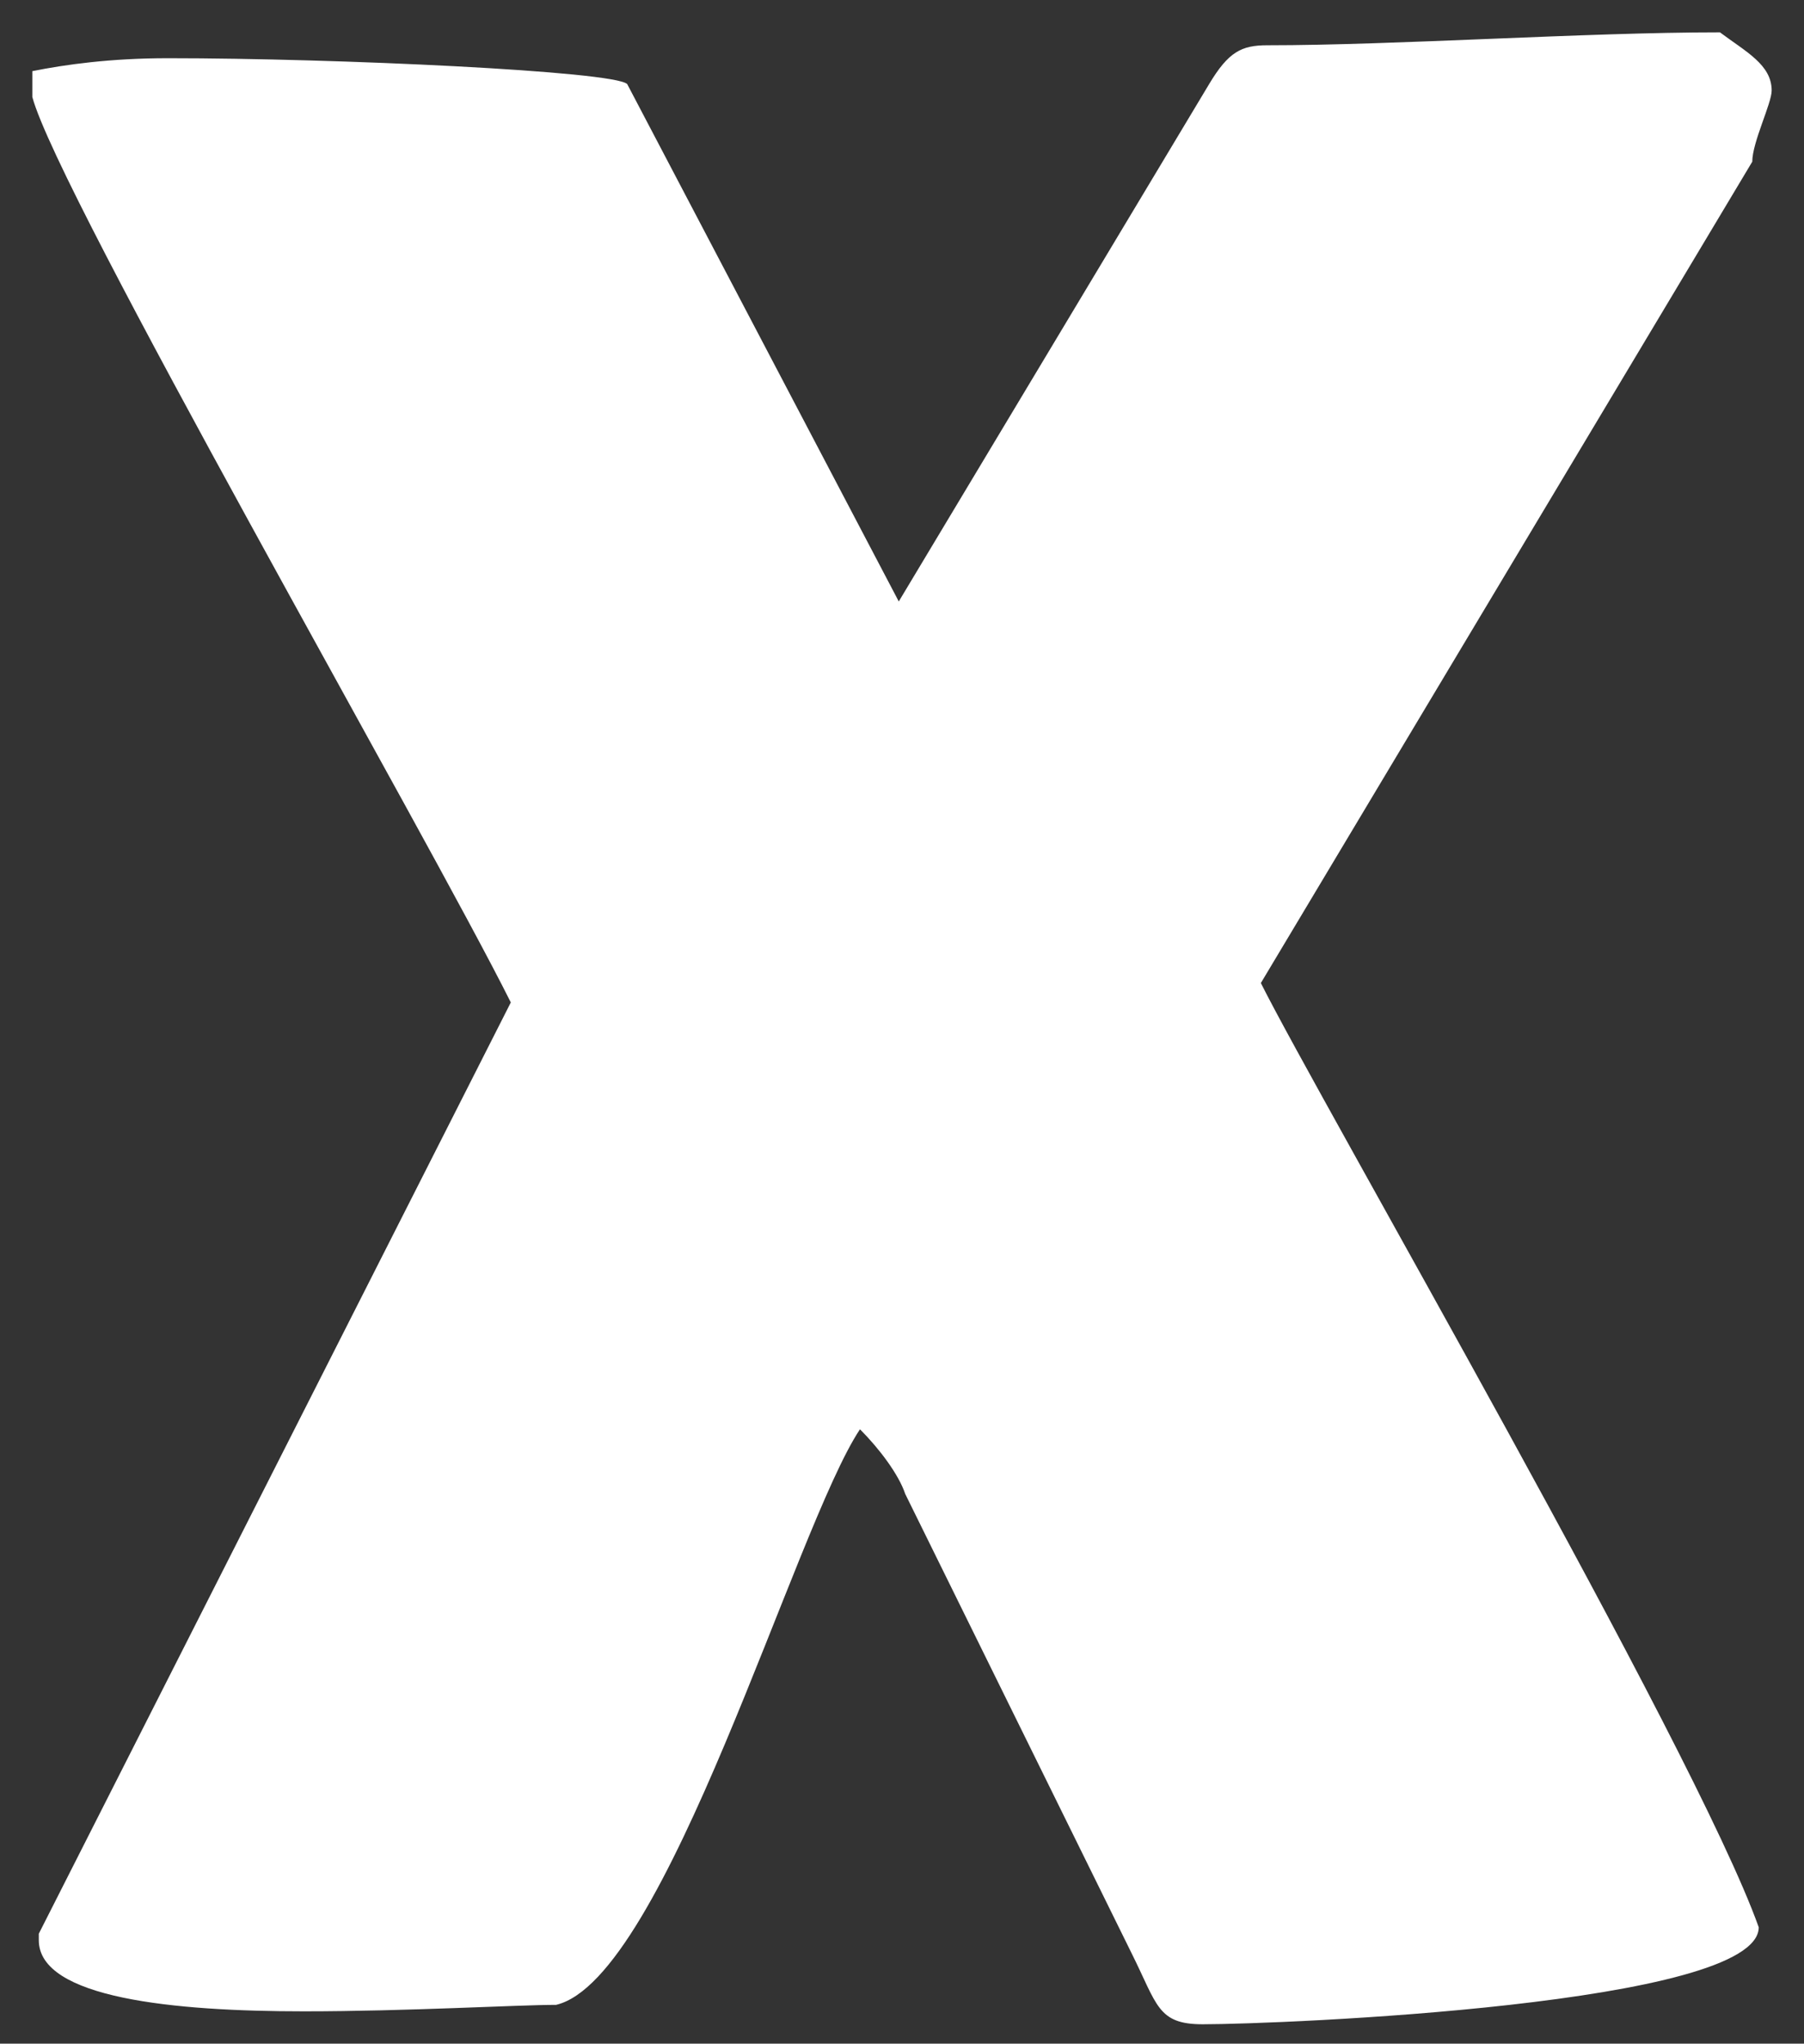 <?xml version="1.0" encoding="utf-8"?>
<!-- Generator: Adobe Illustrator 24.1.2, SVG Export Plug-In . SVG Version: 6.00 Build 0)  -->
<svg version="1.1" id="Camada_1" xmlns="http://www.w3.org/2000/svg" xmlns:xlink="http://www.w3.org/1999/xlink" x="0px" y="0px"
	 viewBox="0 0 27.9 31.6" style="enable-background:new 0 0 27.9 31.6;" xml:space="preserve">
<rect x="0" y="0" width="27.9" height="31.6" fill="#333333" stroke="none"/>
<style type="text/css">
	.st0{fill:#FFFFFF;}
</style>
<g>
	<path class="st0" d="M13.3,22.1c-1,1.5-3,8.5-4.7,8.9c-0.6,0-2.3,0.1-3.9,0.1c-2,0-4.1-0.2-4.1-1.1v-0.1l7.3-14.4
		c-1.3-2.6-7-12.5-7.4-14V1.1C1,1,1.7,0.9,2.6,0.9c2.6,0,6.9,0.2,7.1,0.4l4.2,8l4.8-8c0.3-0.5,0.5-0.6,0.9-0.6c2,0,4.9-0.2,7-0.2
		C27,0.8,27.4,1,27.4,1.4c0,0.2-0.3,0.8-0.3,1.1l-7.6,12.7c0.9,1.8,6.7,11.8,7.7,14.6c0,1.2-7.4,1.5-8.6,1.5c-0.7,0-0.7-0.3-1.1-1.1
		l-3.5-7.1C13.9,22.8,13.6,22.4,13.3,22.1z"/>
</g>
<g>
</g>
<g>
</g>
<g>
</g>
<g>
</g>
<g>
</g>
<g>
</g>
<g>
</g>
<g>
</g>
<g>
</g>
<g>
</g>
<g>
</g>
</svg>
